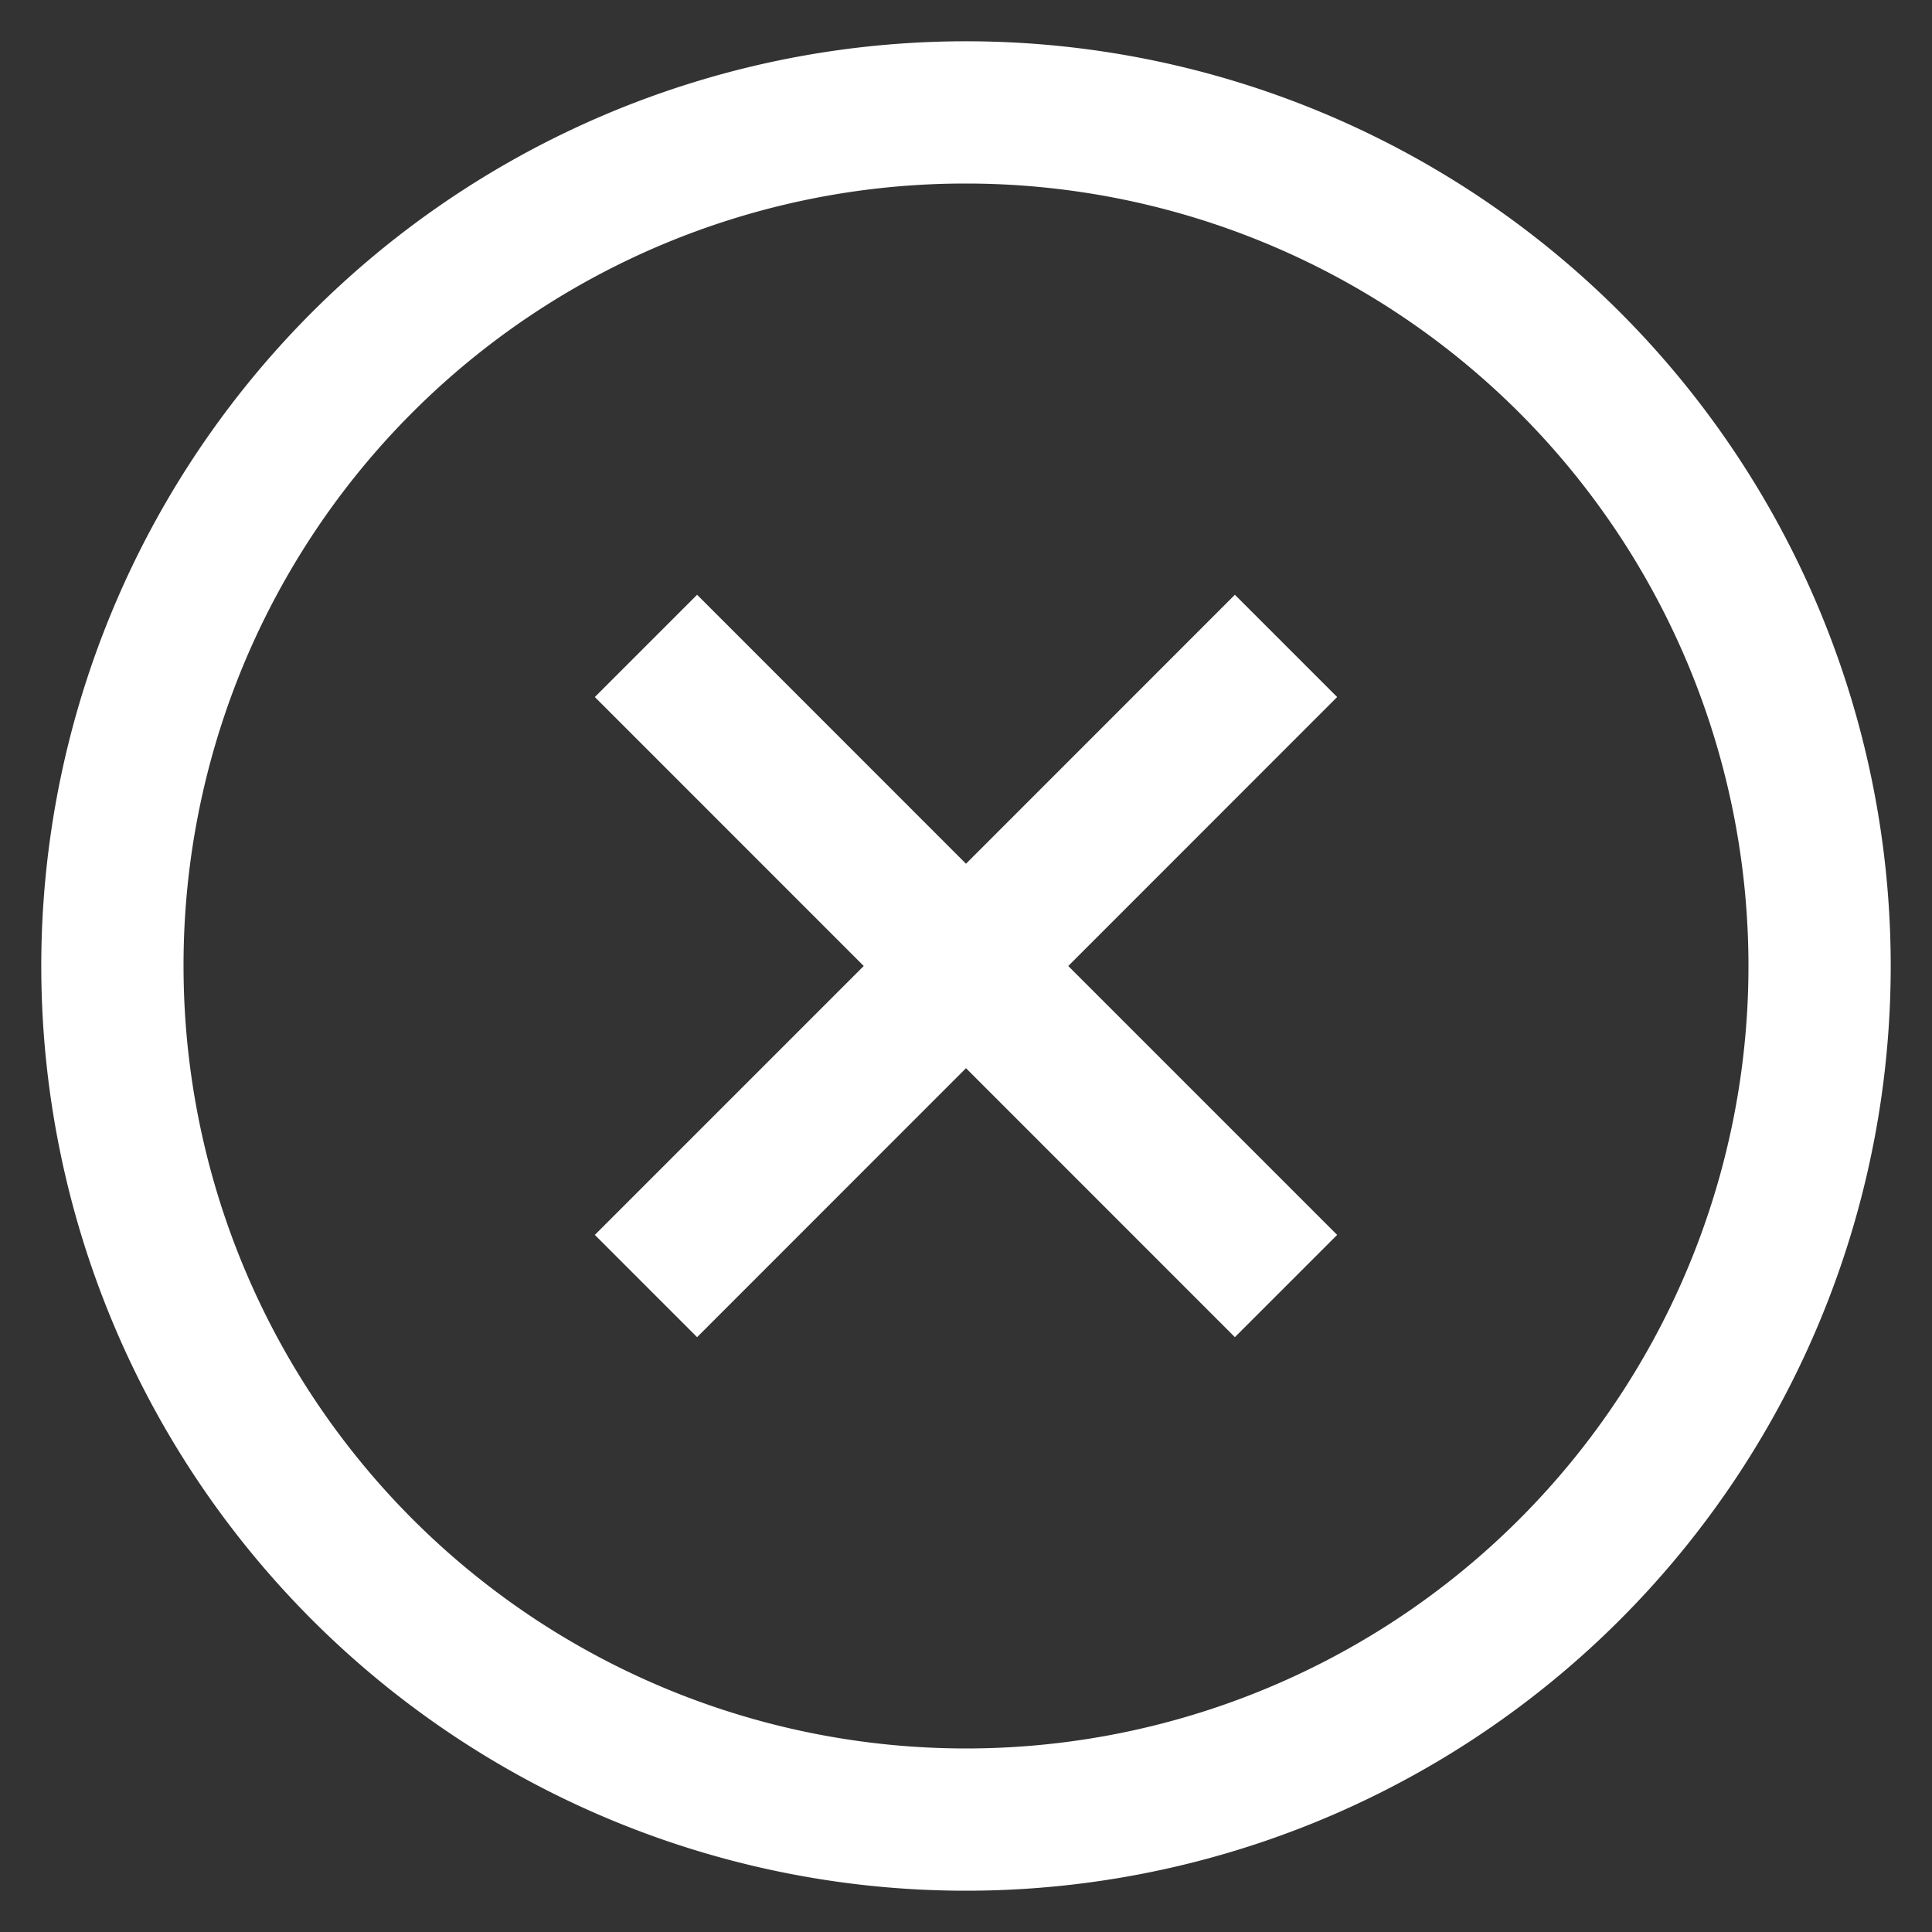 <svg id="Layer_1" data-name="Layer 1" xmlns="http://www.w3.org/2000/svg" viewBox="0 0 256 256"><rect x="0" y="0" width="256" height="256" fill="#333333" stroke="none"/><defs><style>.cls-1{fill:#fff;}</style></defs><path id="times-circle" class="cls-1" d="M128,5.47A122.53,122.53,0,1,0,250.53,128,122.53,122.53,0,0,0,128,5.47Zm0,18.85A103.68,103.68,0,1,1,24.32,128h0A103.55,103.55,0,0,1,127.73,24.32ZM92.37,78.81,78.82,92.36,114.45,128,78.82,163.63l13.55,13.55L128,141.54l35.63,35.64,13.55-13.55L141.55,128l35.63-35.64L163.63,78.81,128,114.45Z"/></svg>